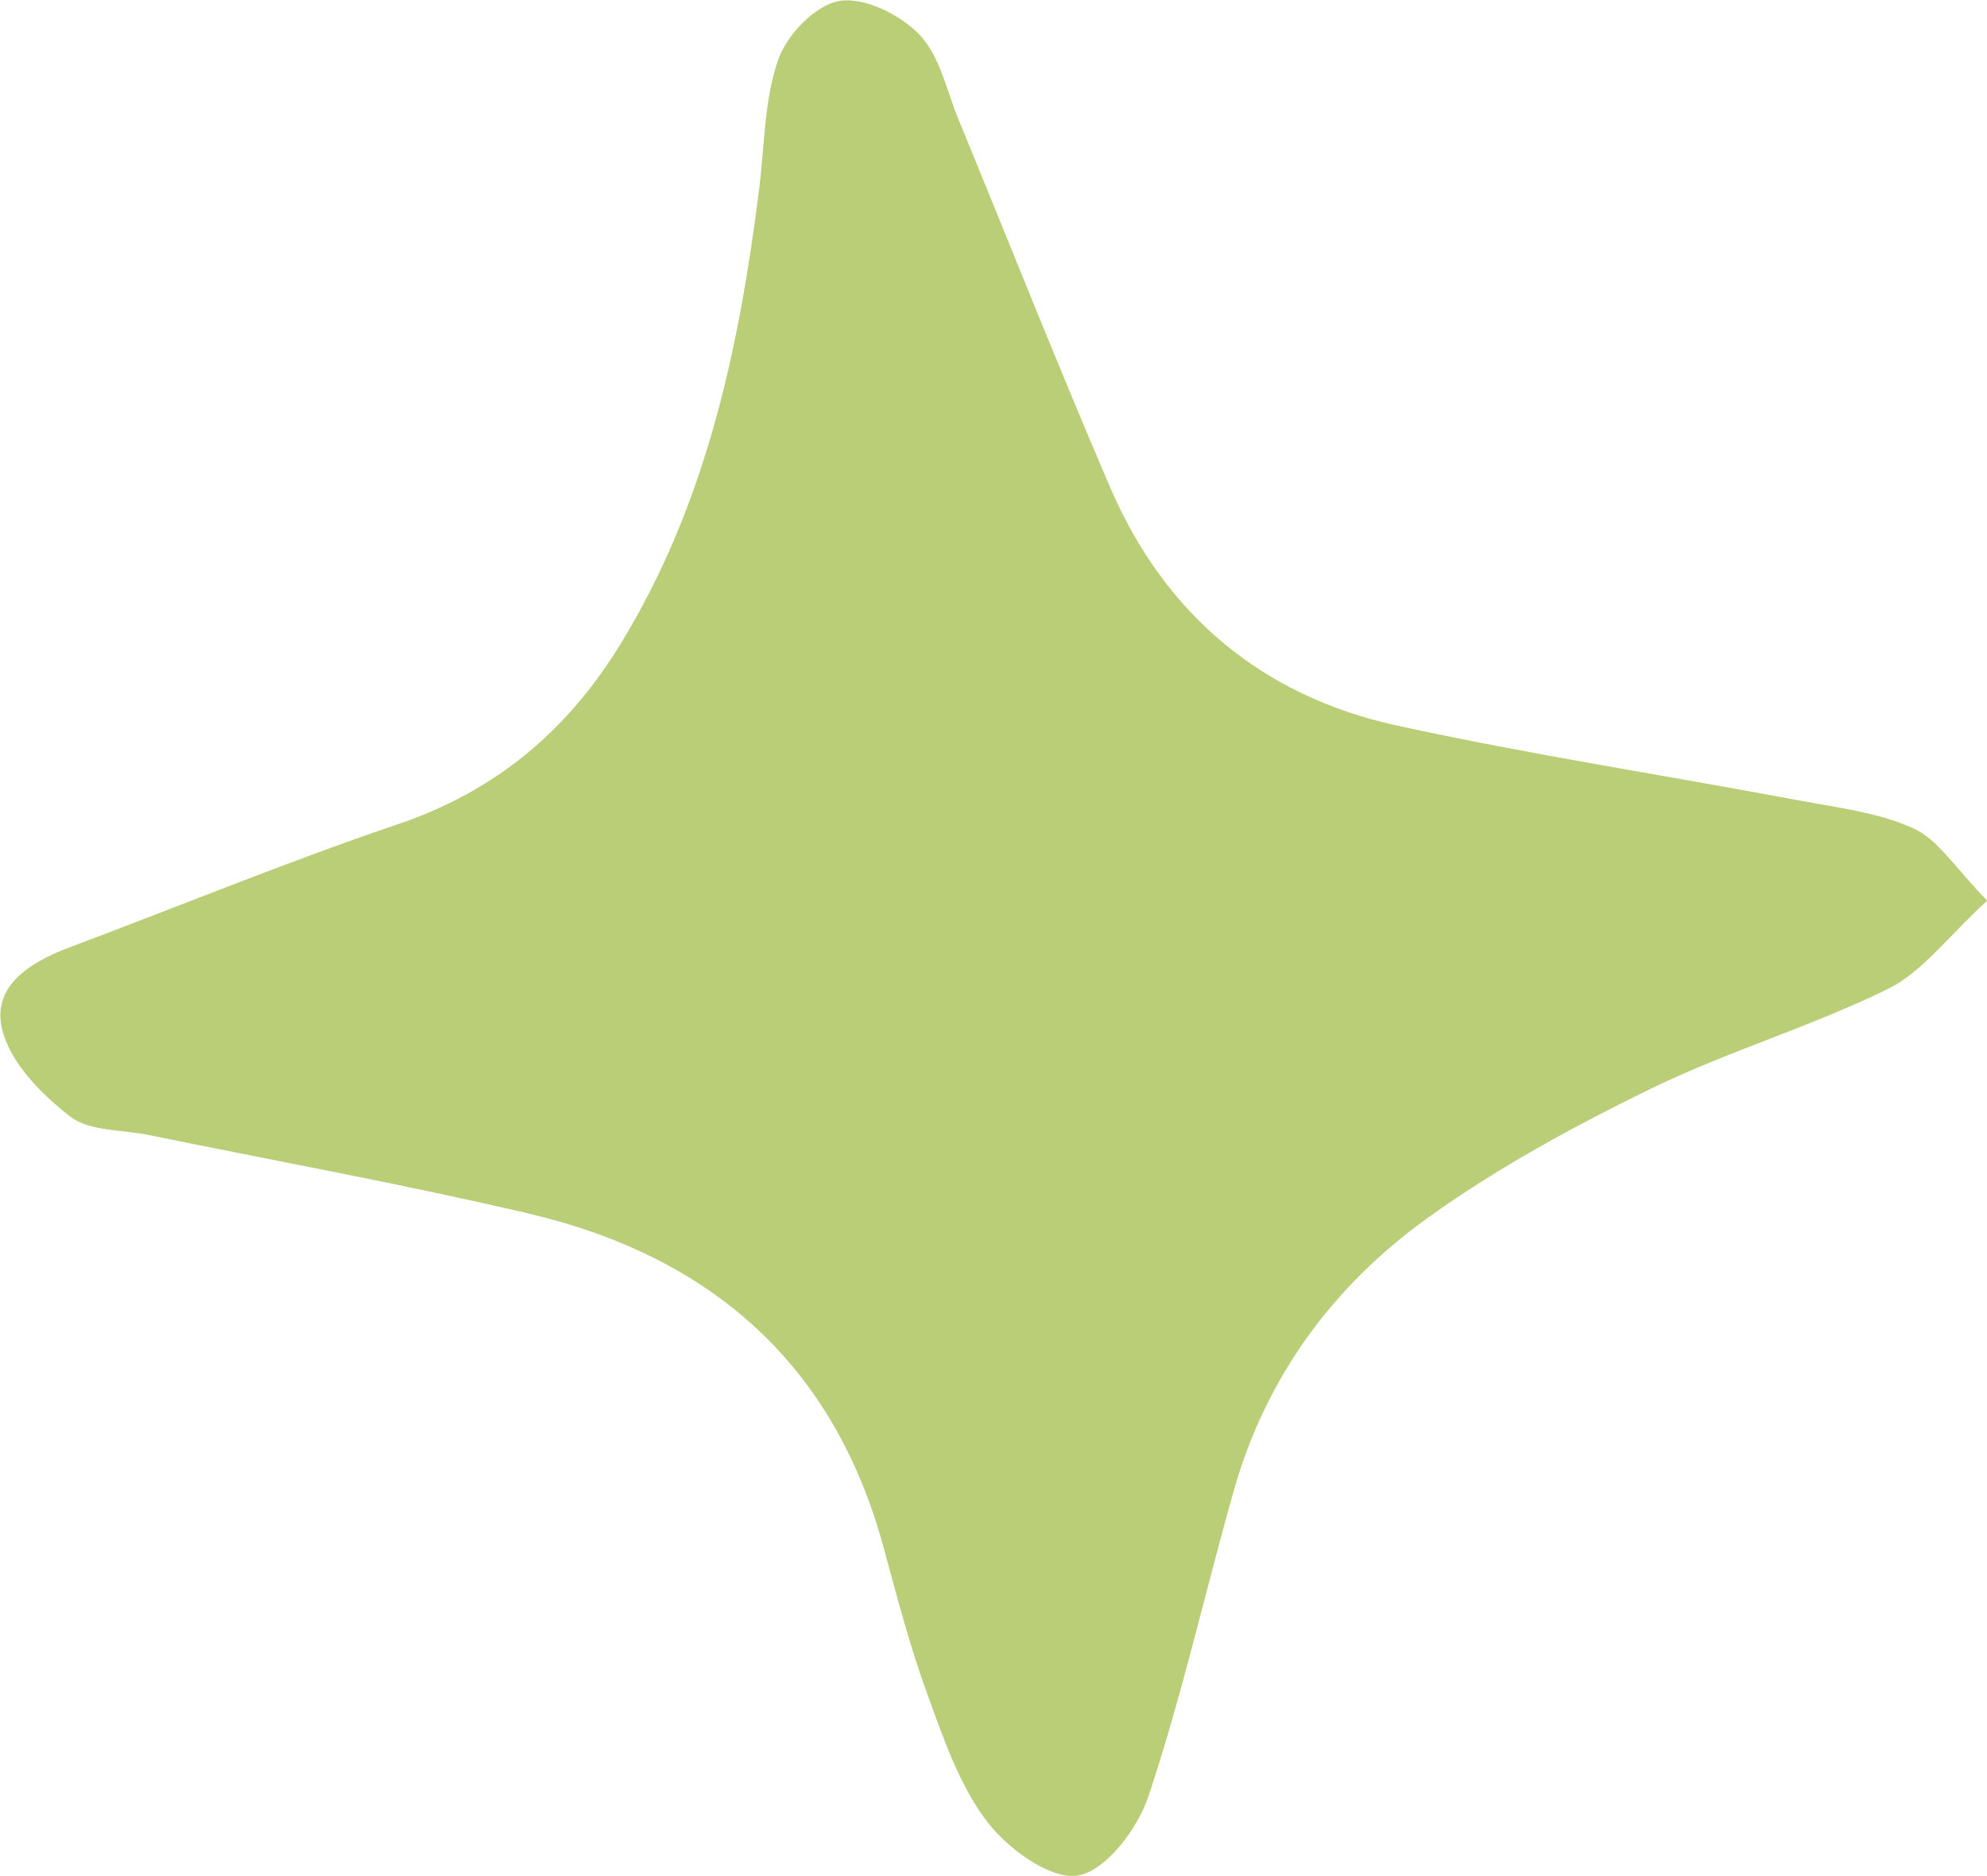 <?xml version="1.0" encoding="UTF-8"?><svg xmlns="http://www.w3.org/2000/svg" viewBox="0 0 61.33 57.89"><defs><style>.d{fill:#bacd77;}</style></defs><g id="a"/><g id="b"><g id="c"><path class="d" d="M61.33,27.8c-1.21,1.11-2,2.2-3.06,2.72-2.38,1.17-4.96,1.93-7.34,3.09-2.37,1.16-4.73,2.44-6.87,3.98-2.91,2.09-4.99,4.91-5.98,8.42-.89,3.14-1.6,6.33-2.63,9.42-.33,1-1.32,2.31-2.18,2.45-.84,.14-2.16-.82-2.8-1.66-.85-1.11-1.34-2.54-1.83-3.89-.54-1.47-.94-3-1.35-4.51-1.53-5.72-5.35-9.05-10.98-10.37-3.88-.91-7.8-1.62-11.71-2.42-.82-.17-1.83-.11-2.43-.57-.88-.68-1.82-1.63-2.09-2.64-.37-1.36,.82-2.11,2.03-2.57,3.39-1.27,6.74-2.65,10.16-3.81,3.02-1.02,5.23-2.87,6.88-5.56,2.66-4.34,3.67-9.16,4.29-14.11,.16-1.32,.15-2.7,.58-3.93,.27-.77,1.15-1.69,1.89-1.81,.76-.13,1.87,.42,2.46,1.03,.63,.65,.84,1.7,1.2,2.59,1.56,3.79,3.07,7.61,4.69,11.38,1.69,3.93,4.69,6.45,8.85,7.36,4.12,.9,8.31,1.54,12.46,2.32,1.18,.22,2.43,.37,3.5,.86,.76,.35,1.29,1.23,2.28,2.24Z"/></g></g></svg>
